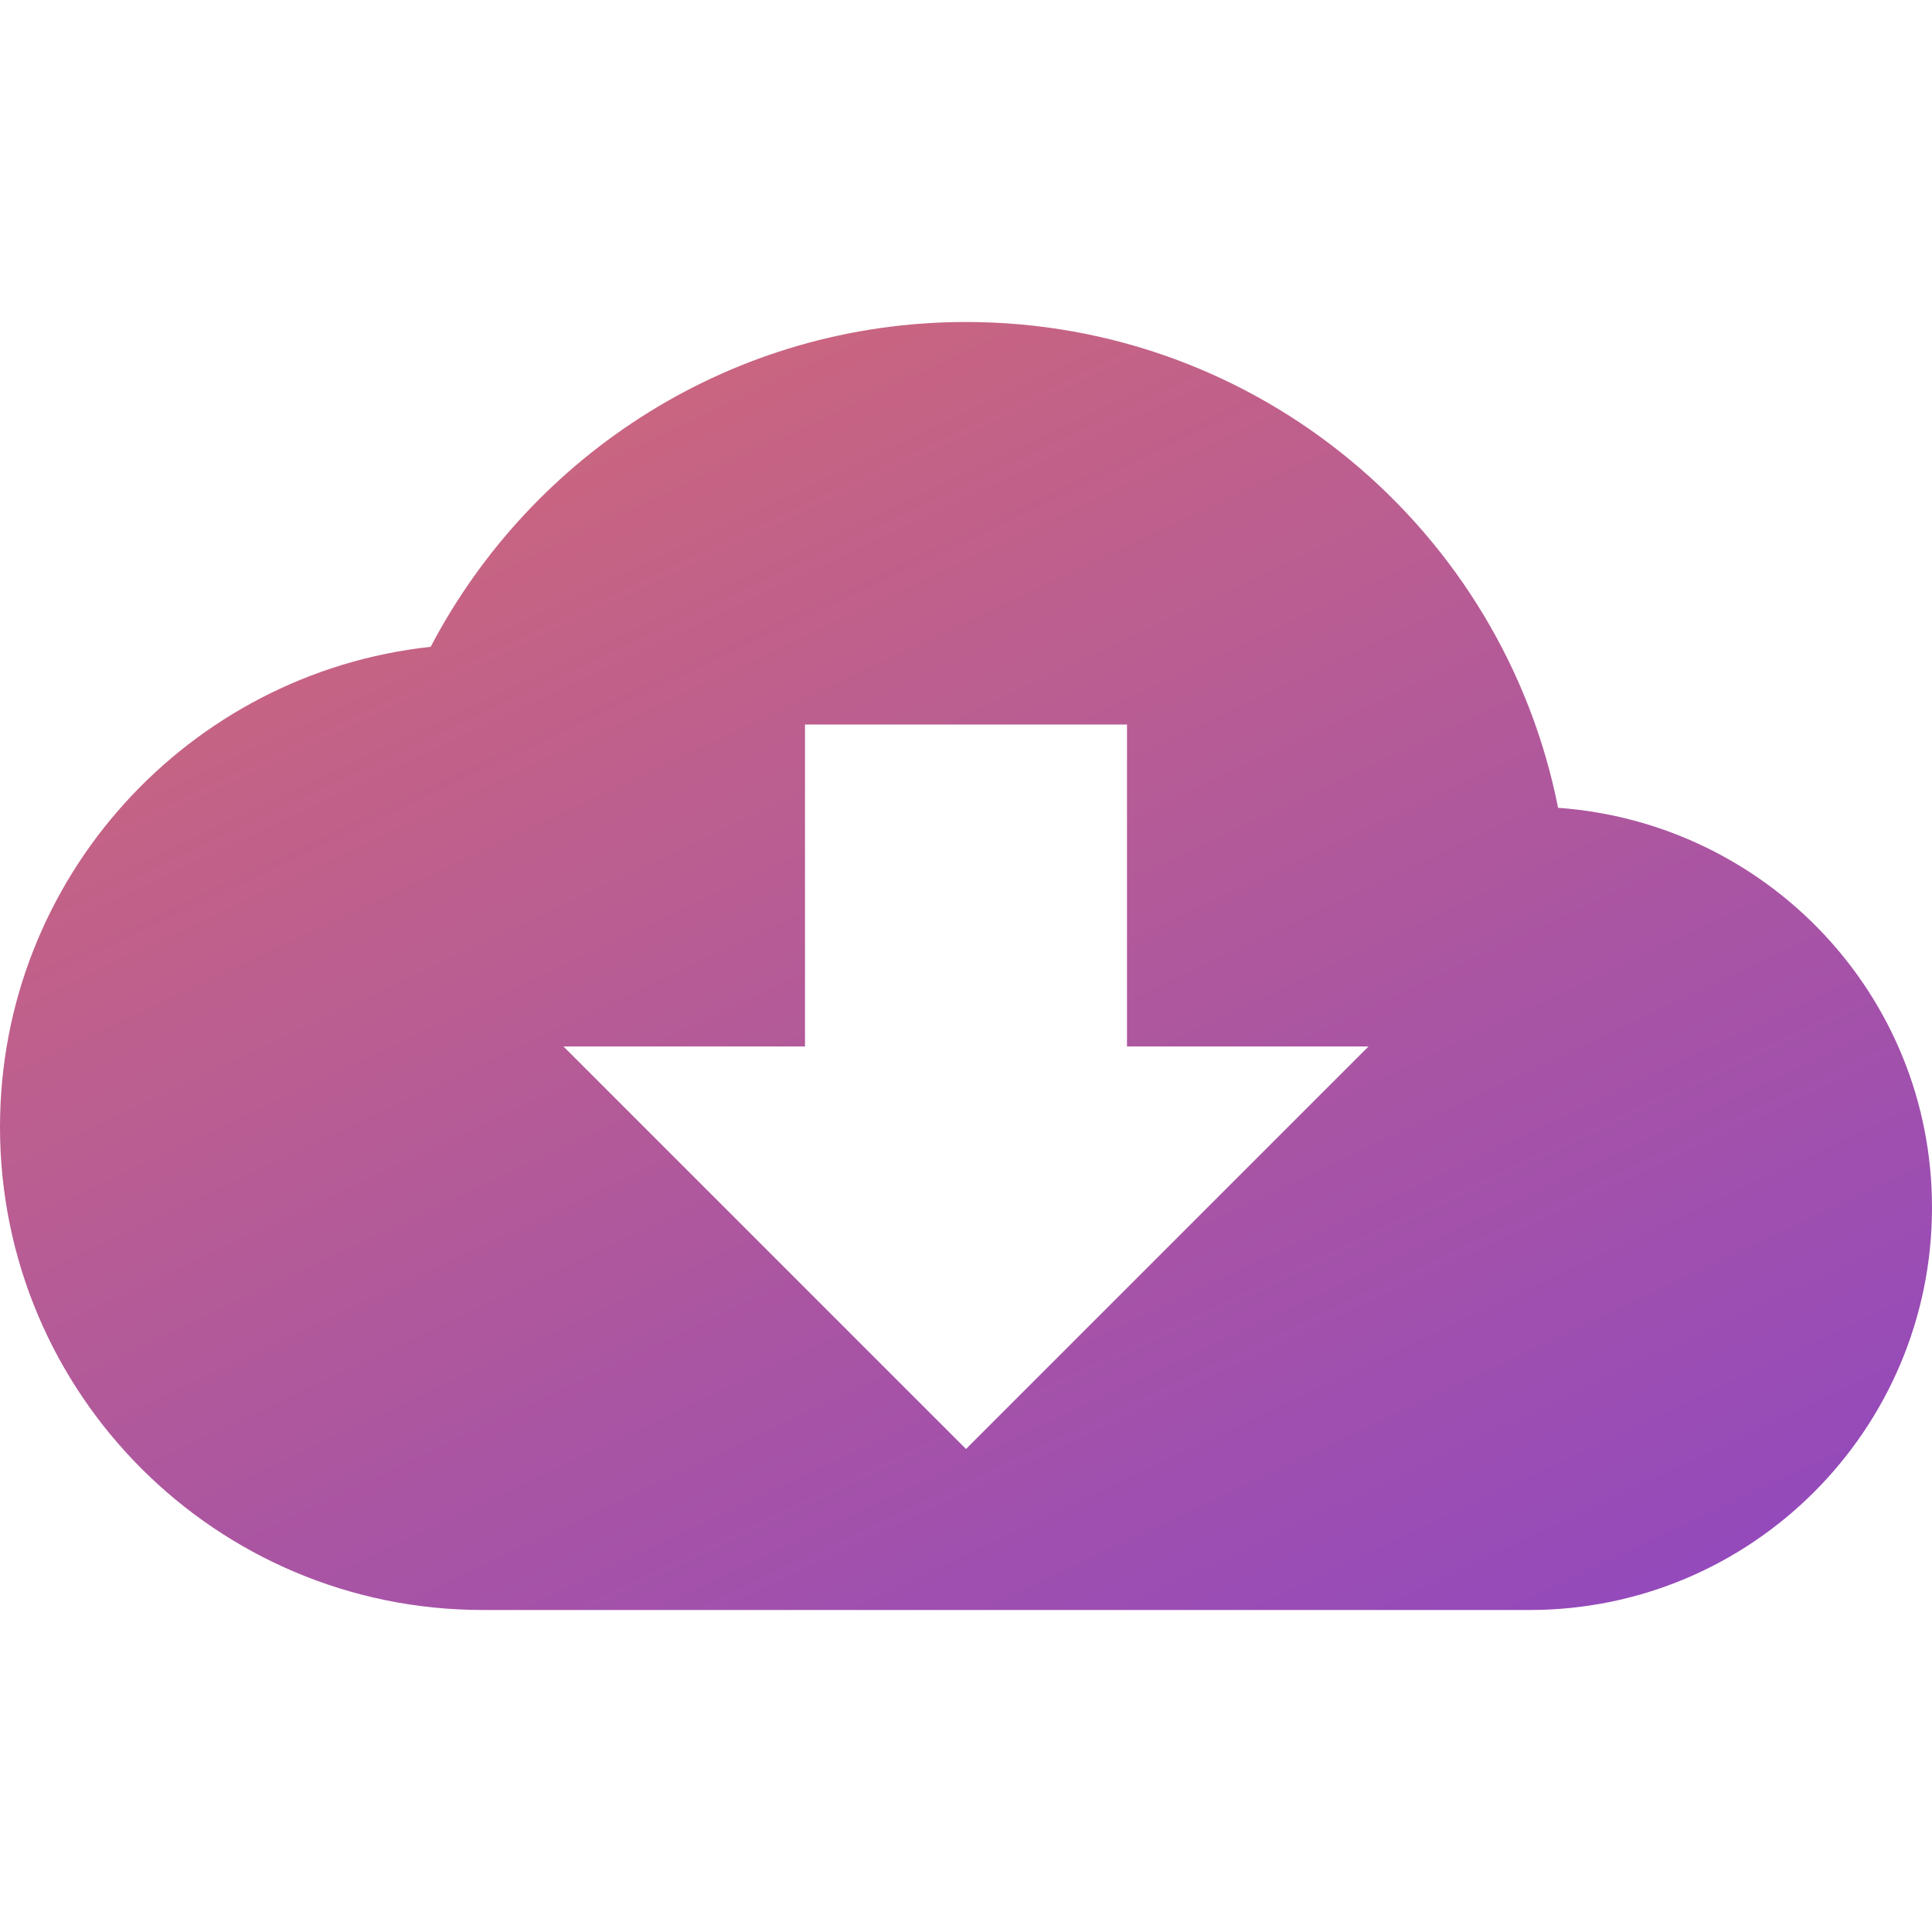 <svg viewBox="0 0 512 512" fill="none" xmlns="http://www.w3.org/2000/svg">
<path d="M412.907 214.08C398.4 140.693 333.653 85.333 256 85.333C194.347 85.333 140.907 120.32 114.133 171.413C50.027 178.347 0 232.64 0 298.667C0 369.387 57.28 426.667 128 426.667H405.333C464.213 426.667 512 378.88 512 320C512 263.68 468.16 218.027 412.907 214.08ZM256 384L149.333 277.333H213.333V192H298.666V277.333H362.666L256 384Z" fill="url(#paint0_linear)"/>
<defs>
<linearGradient id="paint0_linear" x1="-129.999" y1="-85.334" x2="216.873" y2="648.697" gradientUnits="userSpaceOnUse">
<stop stop-color="#F27A54"/>
<stop offset="1" stop-color="#8542CB"/>
</linearGradient>
</defs>
</svg>
